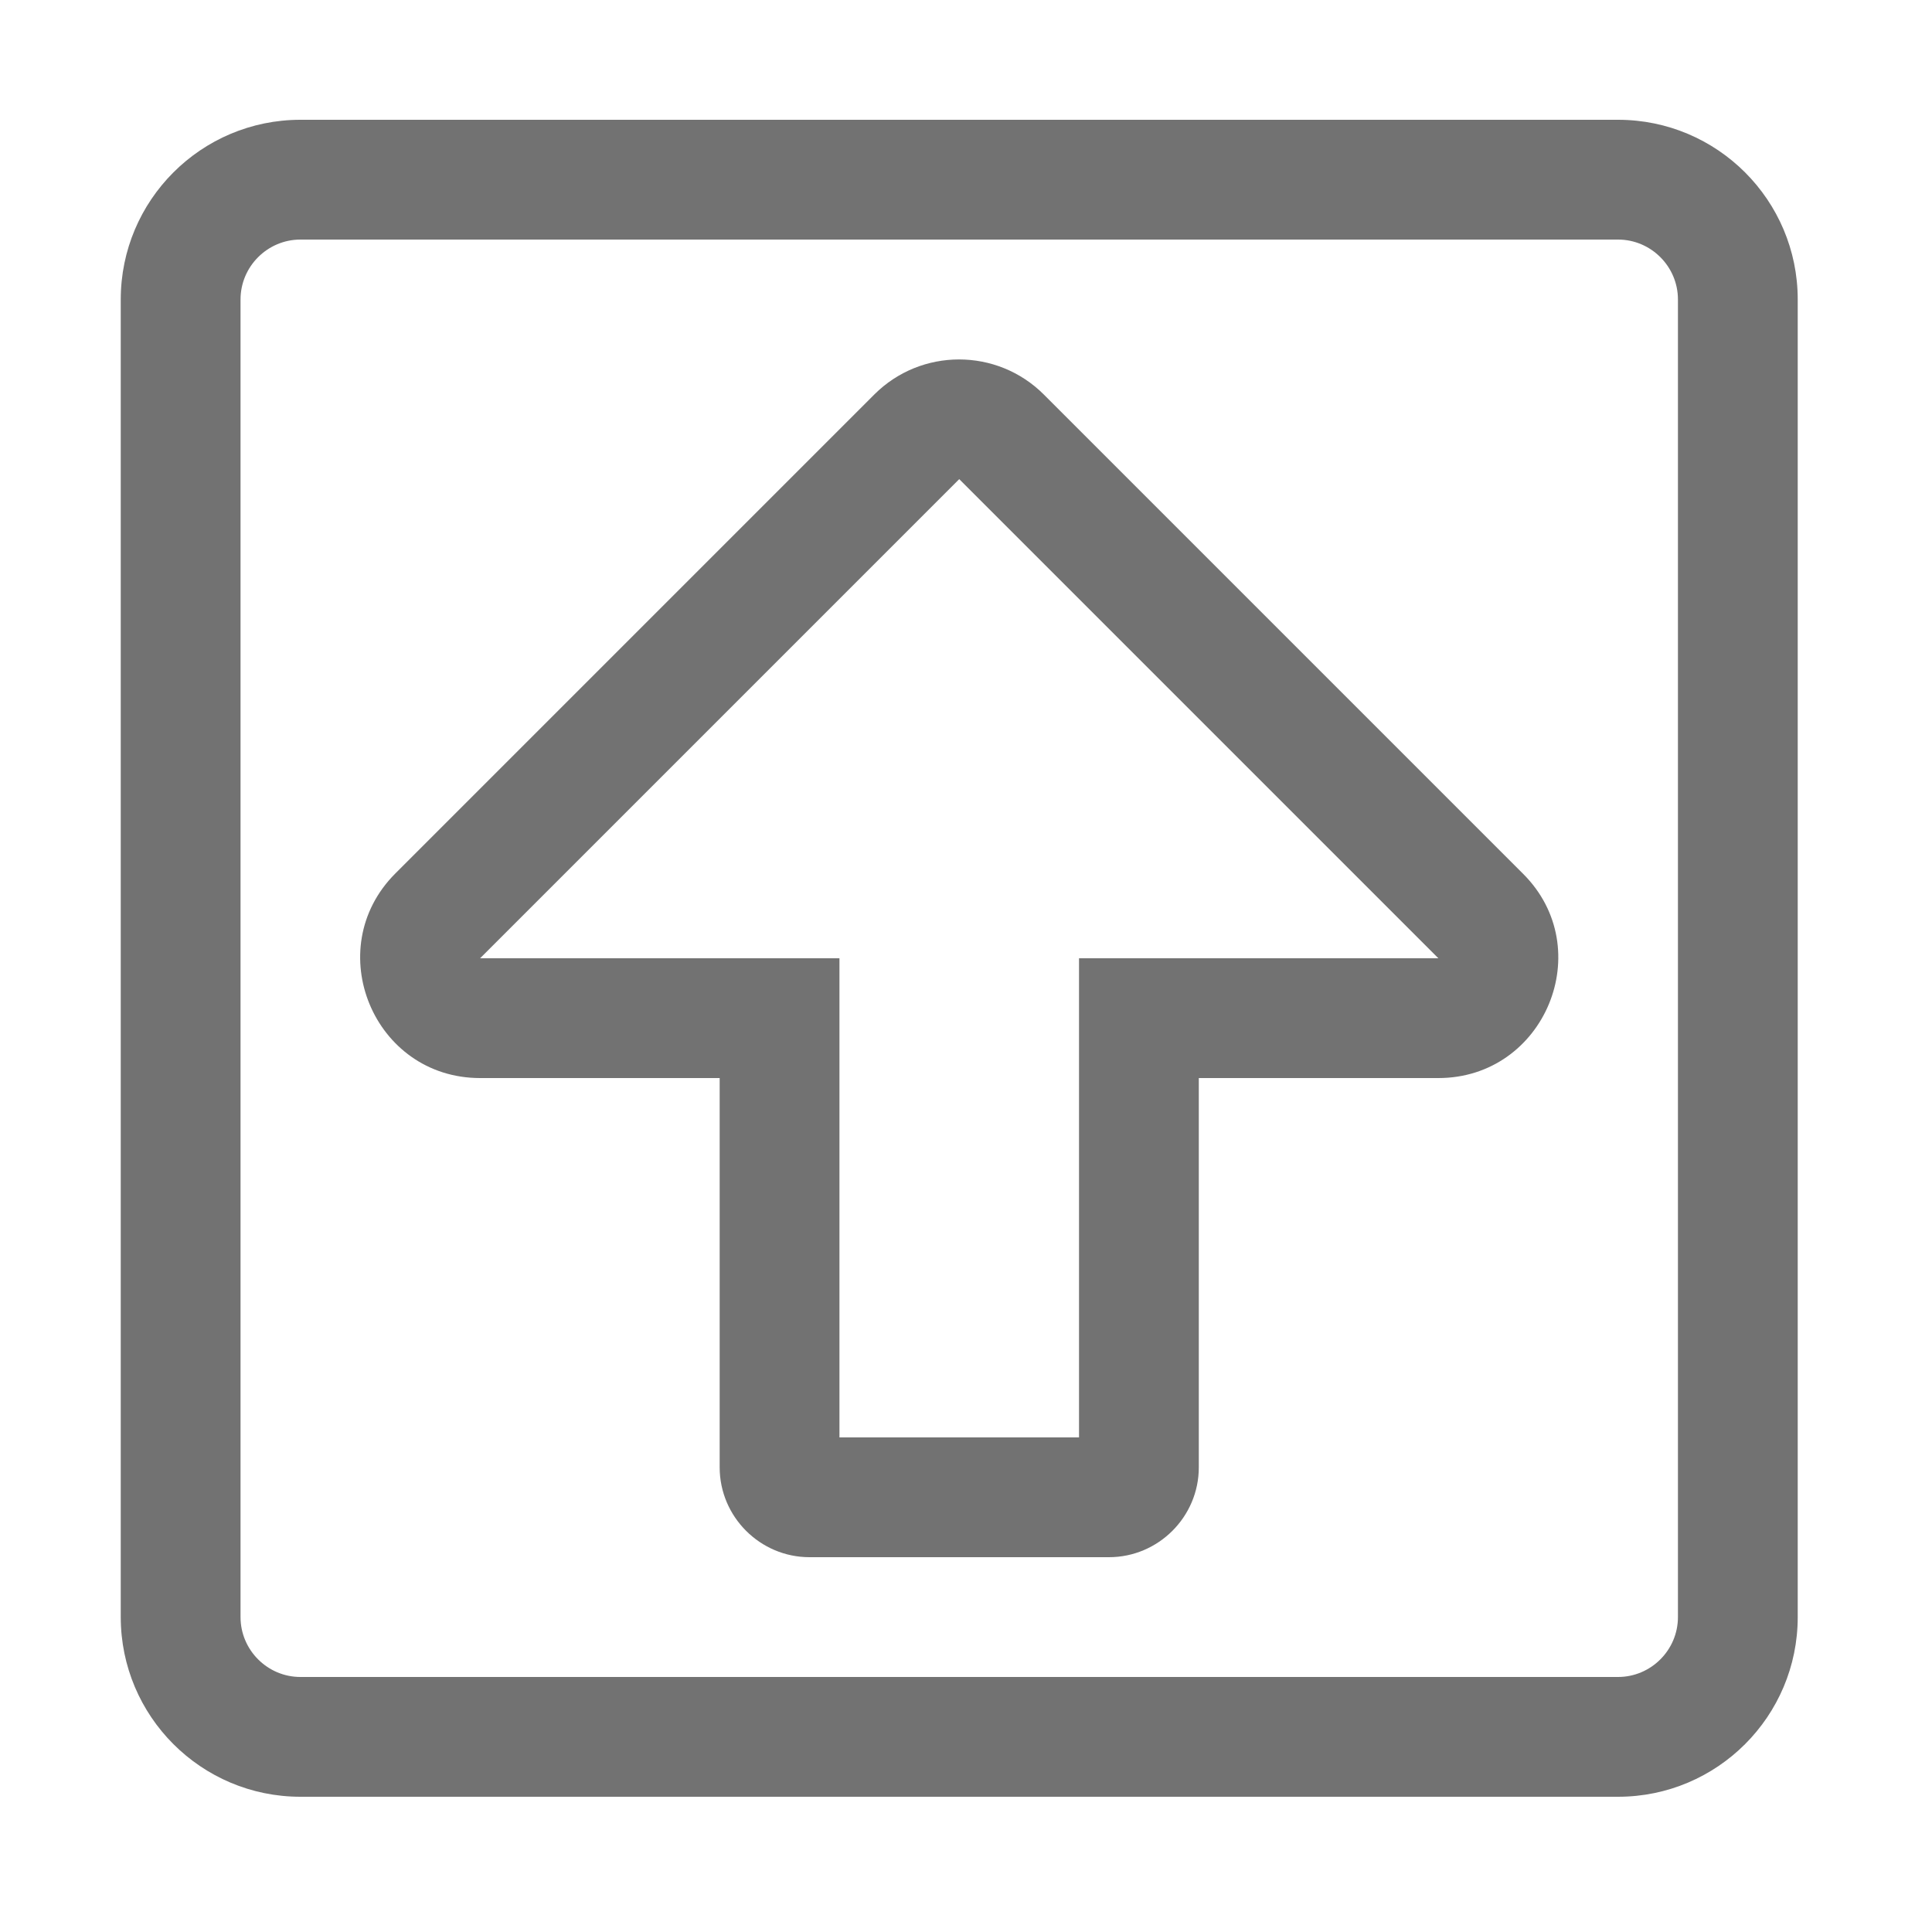 ﻿<?xml version='1.0' encoding='UTF-8'?>
<svg viewBox="-2 0 32 32" xmlns="http://www.w3.org/2000/svg">
  <g transform="matrix(0.062, 0, 0, 0.062, 0, 0)">
    <path d="M48, 480L400, 480C426.5, 480 448, 458.5 448, 432L448, 80C448, 53.5 426.5, 32 400, 32L48, 32C21.5, 32 0, 53.5 0, 80L0, 432C0, 458.5 21.5, 480 48, 480zM32, 80C32, 71.2 39.2, 64 48, 64L400, 64C408.8, 64 416, 71.2 416, 80L416, 432C416, 440.8 408.8, 448 400, 448L48, 448C39.2, 448 32, 440.8 32, 432L32, 80zM96, 288L160, 288L160, 392C160, 405.2 170.8, 416 184, 416L264, 416C277.2, 416 288, 405.2 288, 392L288, 288L352, 288C380.4, 288 394.8, 253.5 374.6, 233.4L246.6, 105.4C234.1, 92.9 213.8, 92.9 201.3, 105.4L73.3, 233.4C53.3, 253.5 67.5, 288 96, 288zM224, 128L352, 256L256, 256L256, 384L192, 384L192, 256L96, 256L224, 128z" fill="#727272" fill-opacity="1" class="Black" />
  </g>
</svg>